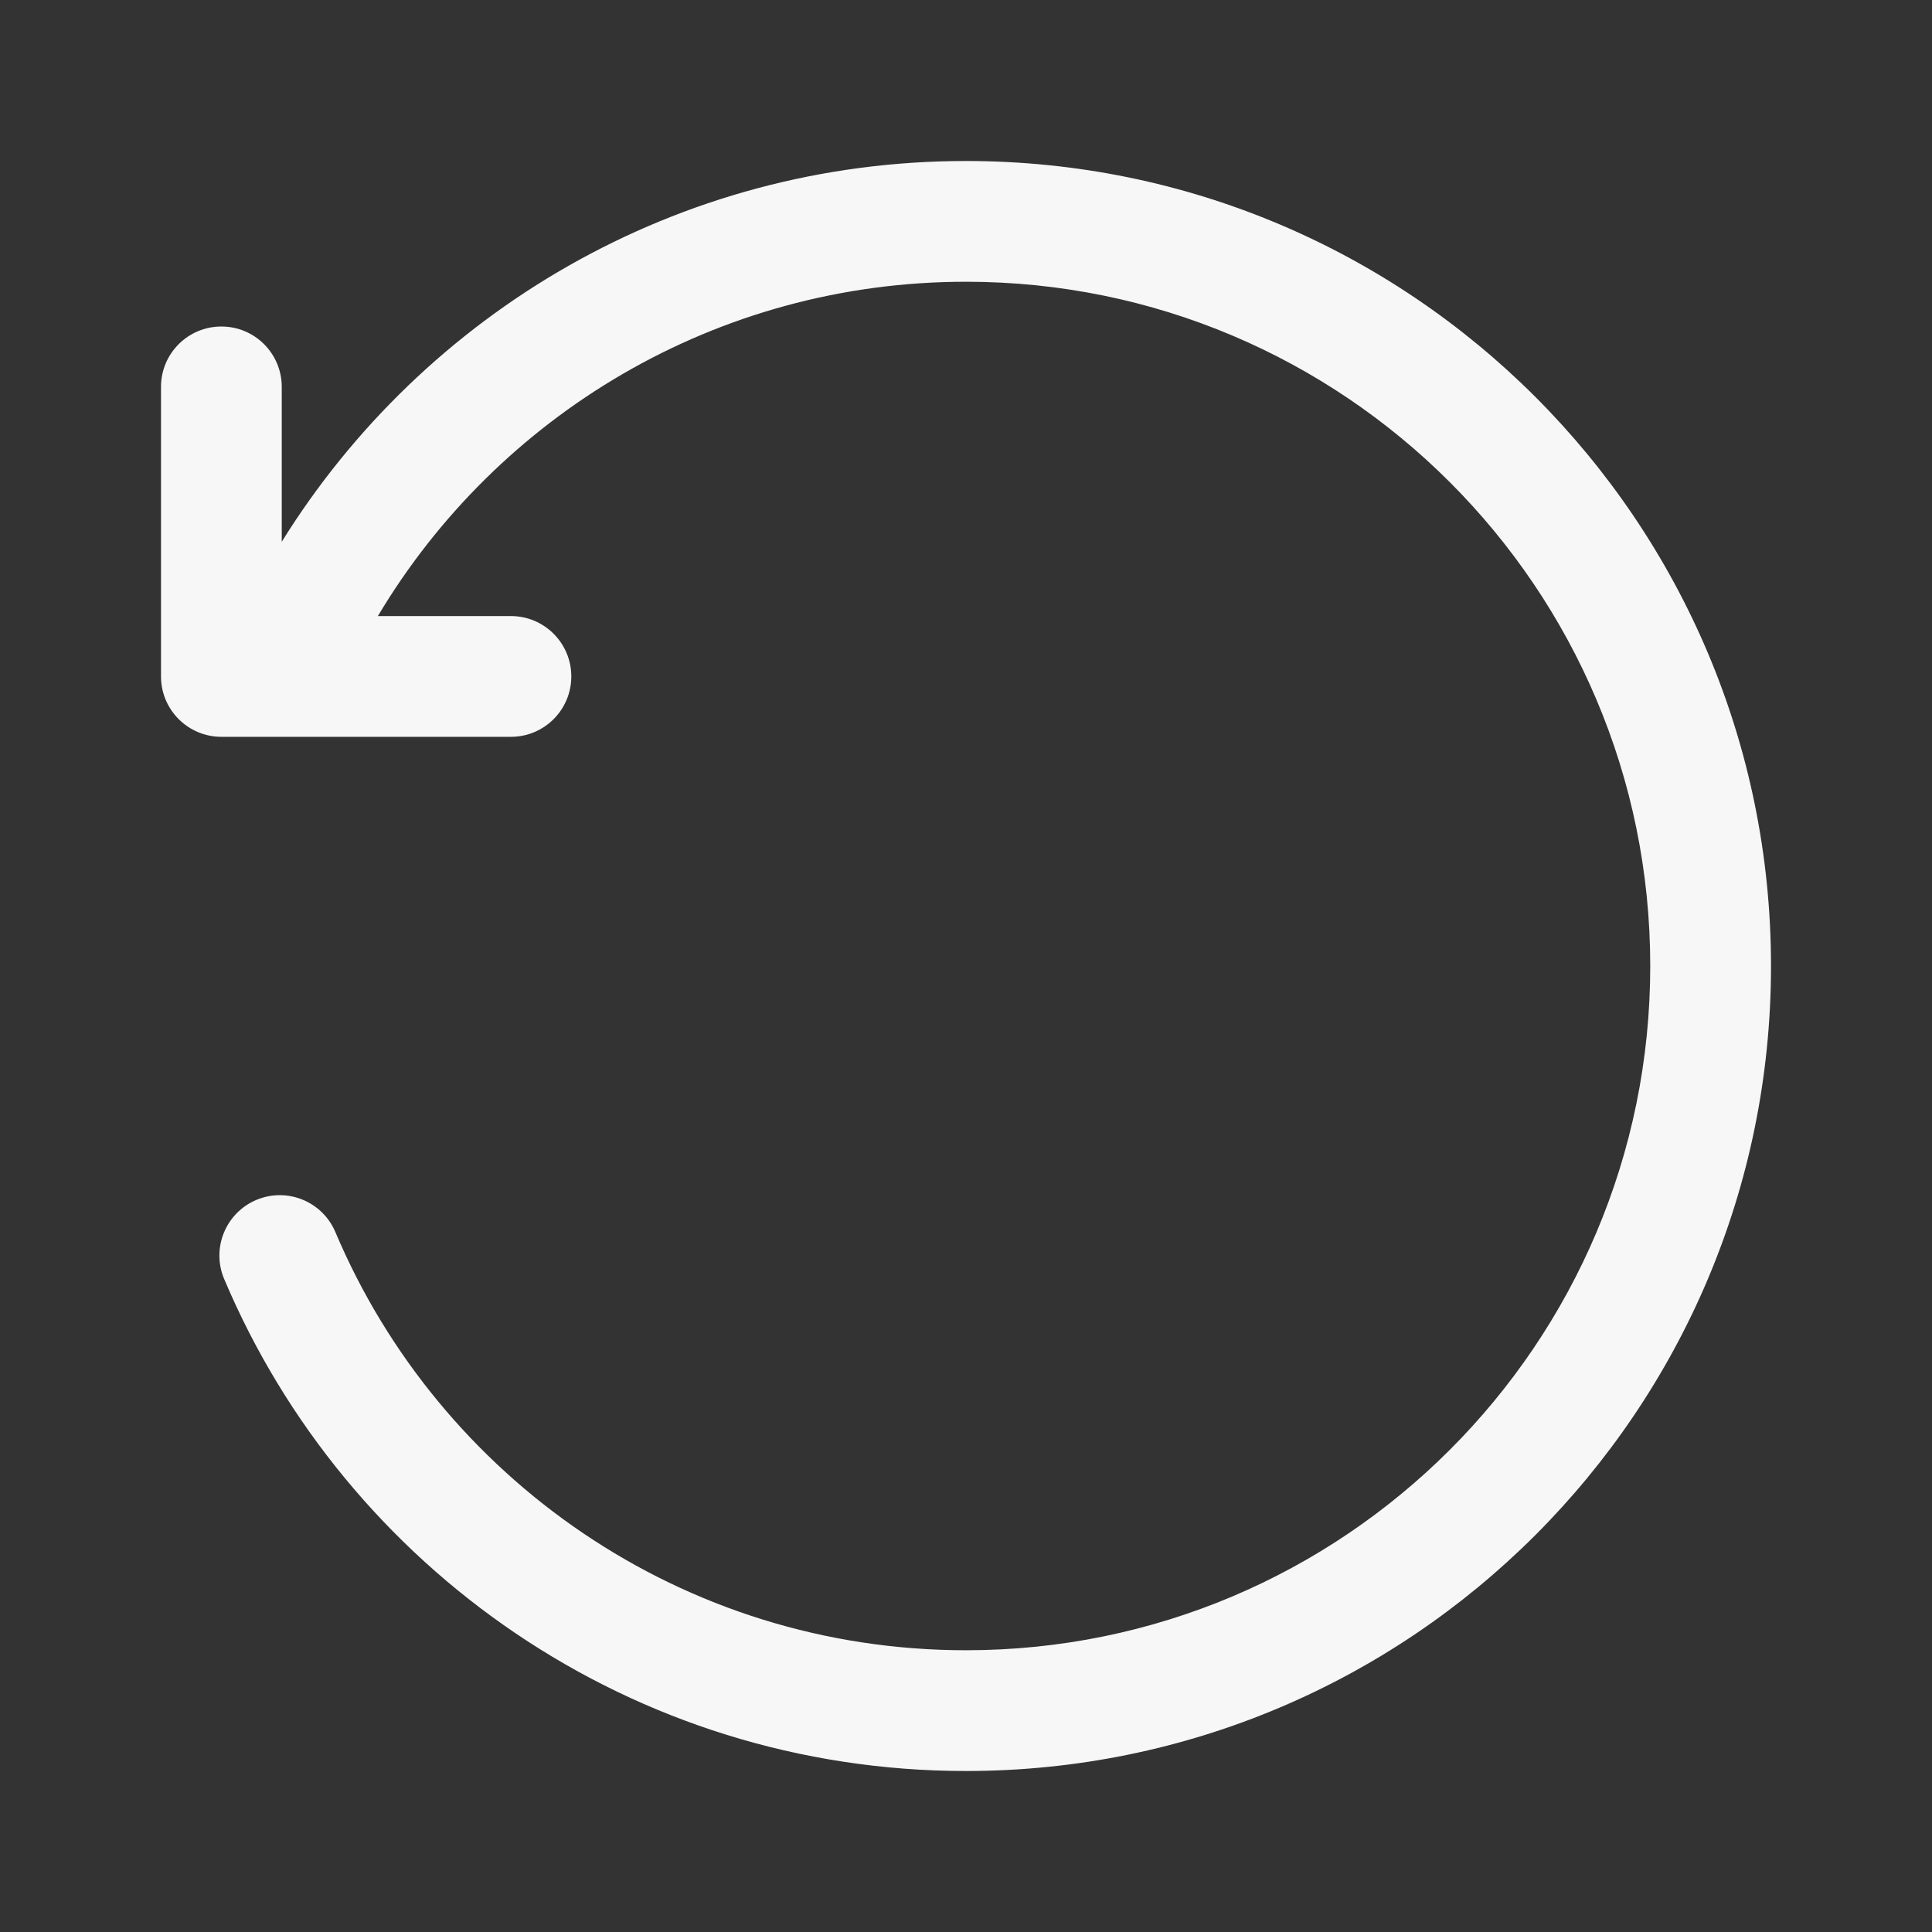<svg width="24" height="24" viewBox="0 0 24 24" fill="none" xmlns="http://www.w3.org/2000/svg">
<rect x="0" y="0" width="24" height="24" fill="#333333" stroke="none"/>
<path fill-rule="evenodd" clip-rule="evenodd" d="M3.5 6.73C5.264 3.891 8.41 2 12 2C17.523 2 22 6.477 22 12C22 17.523 17.523 22 12 22C7.855 22 4.301 19.479 2.785 15.889C2.623 15.508 2.802 15.068 3.184 14.906C3.565 14.745 4.005 14.924 4.166 15.305C5.457 18.359 8.479 20.5 12 20.5C16.694 20.5 20.5 16.694 20.5 12C20.5 7.306 16.694 3.5 12 3.5C8.895 3.5 6.178 5.165 4.694 7.653H6.347C6.761 7.653 7.097 7.989 7.097 8.403C7.097 8.817 6.761 9.153 6.347 9.153H3.492C3.481 9.153 3.47 9.153 3.458 9.153H2.75C2.336 9.153 2 8.817 2 8.403V4.806C2 4.391 2.336 4.056 2.75 4.056C3.164 4.056 3.5 4.391 3.5 4.806V6.73Z" fill="white" fill-opacity="0.96"/>
</svg>
